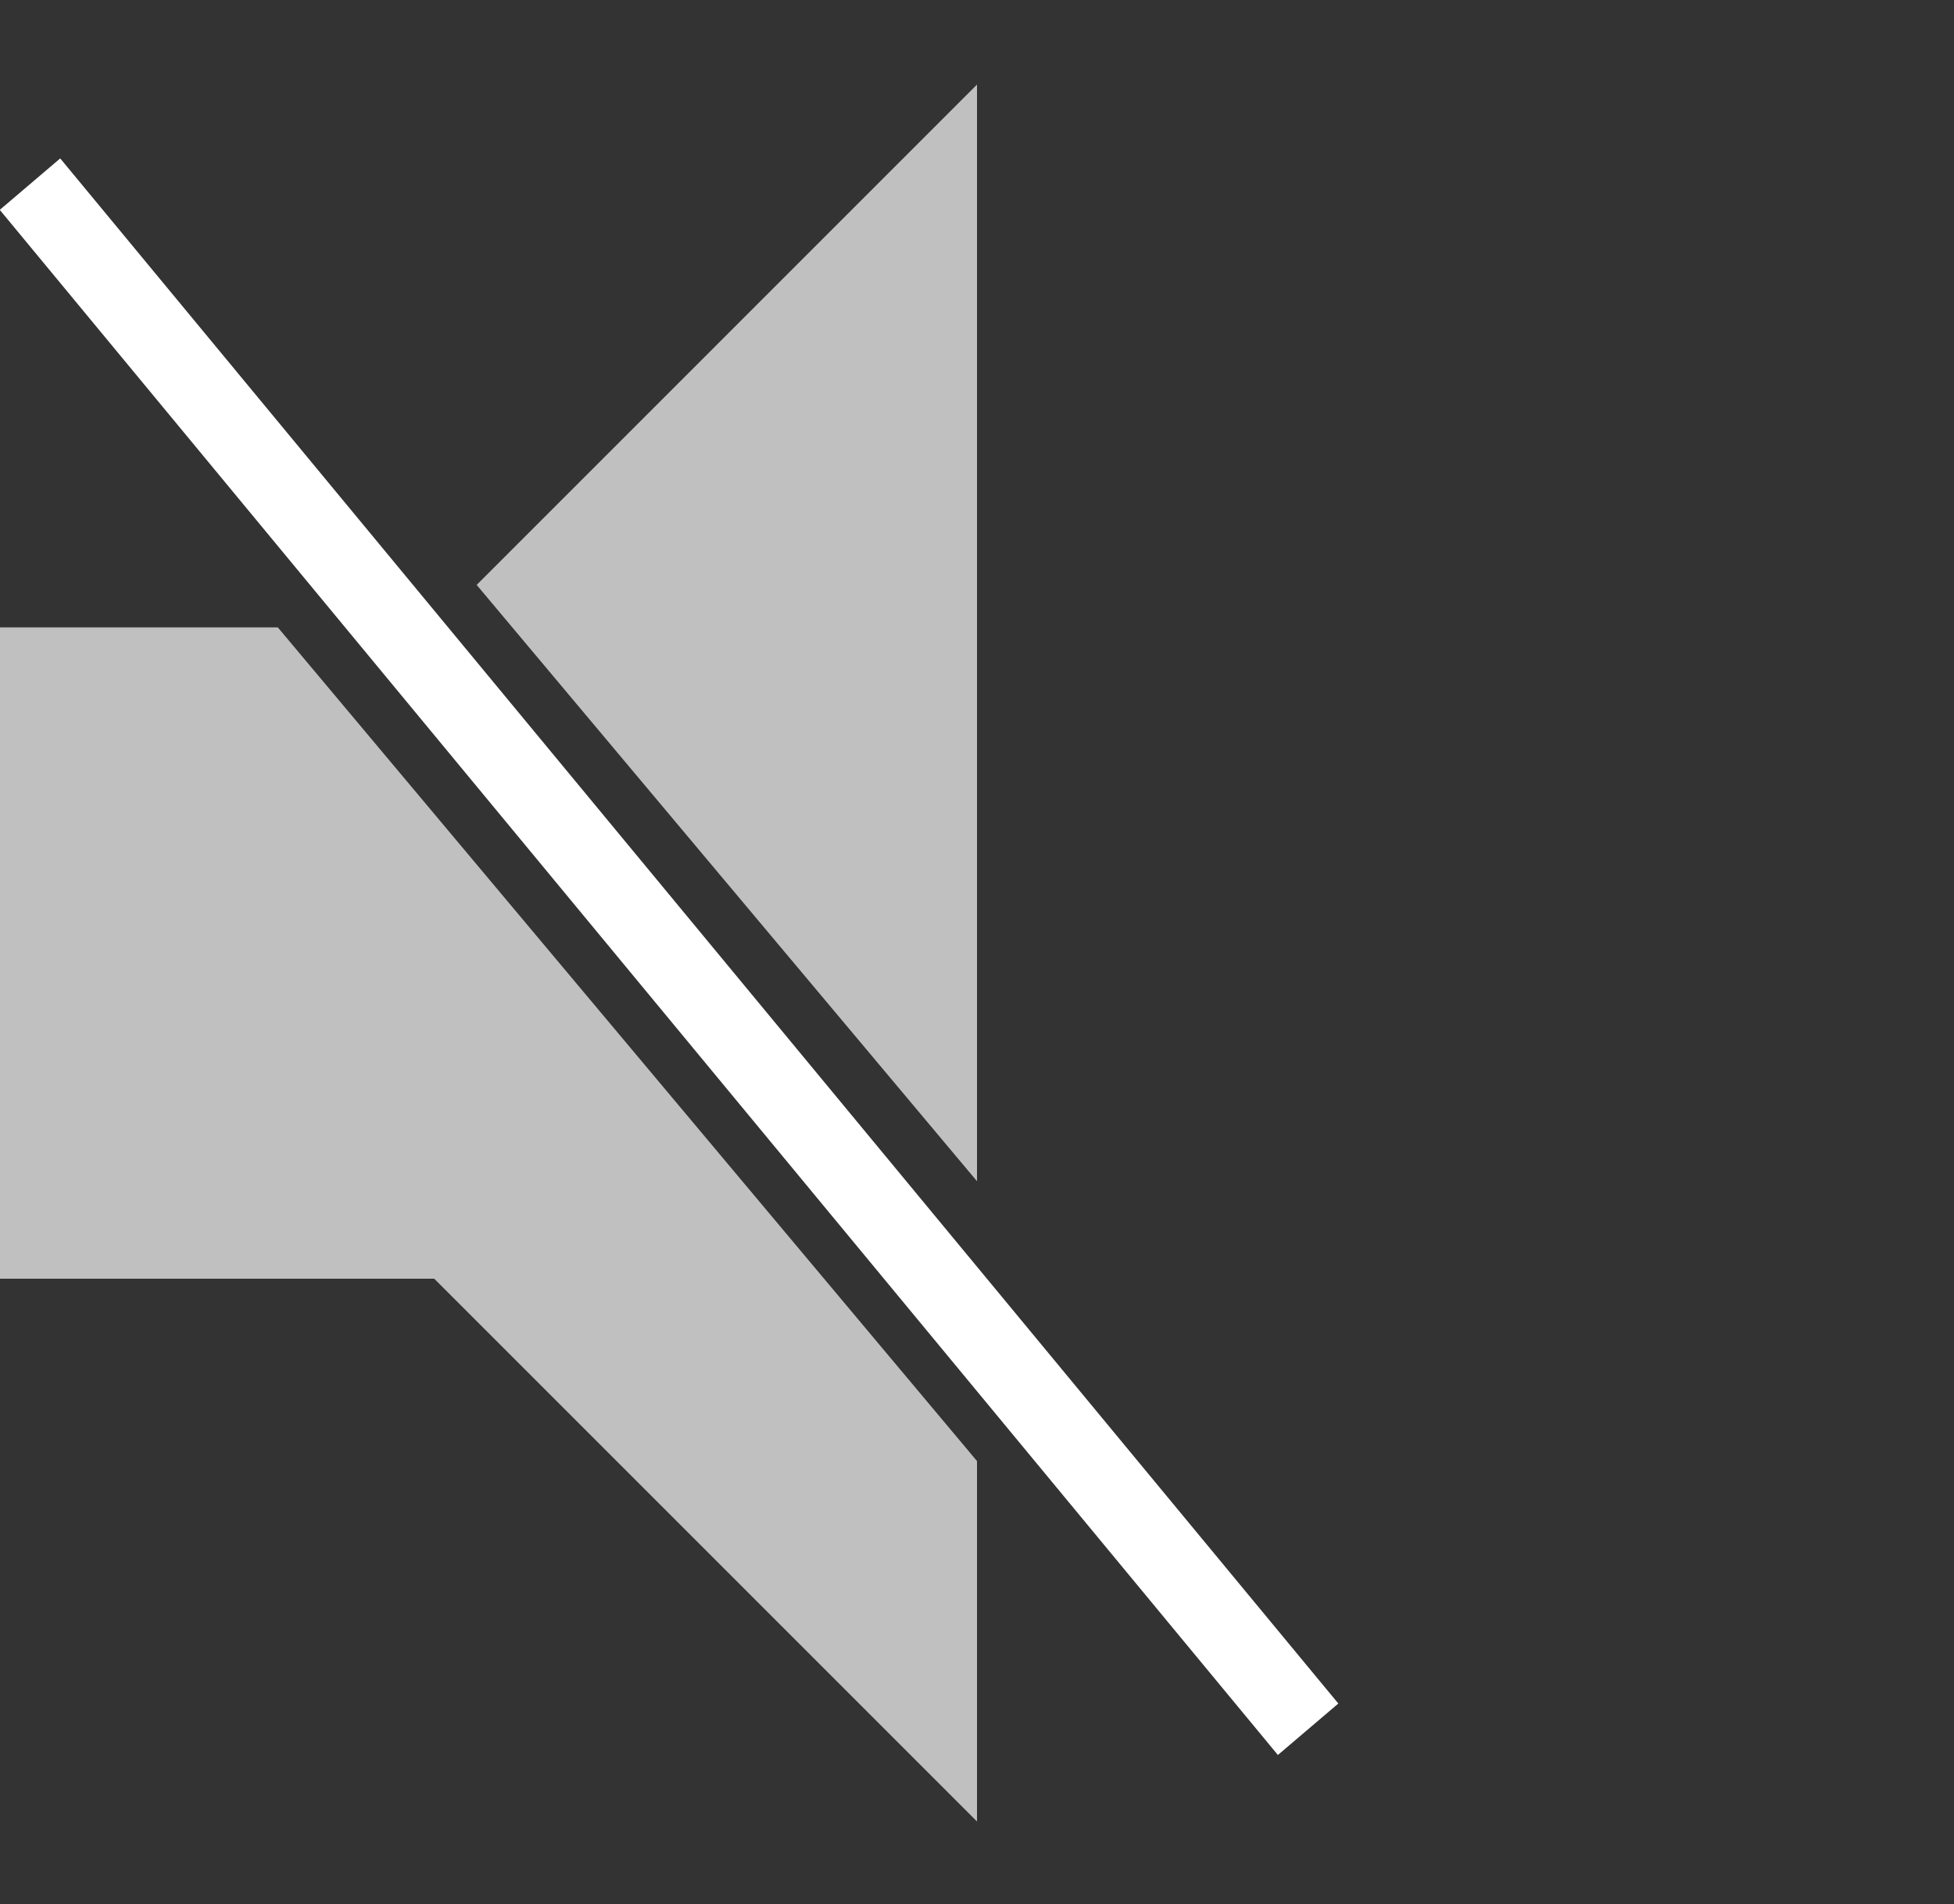 <?xml version="1.0" encoding="UTF-8" standalone="no"?>
<svg
   version="1.1"
   width="18"
   height="17.54"
   viewBox="0 0 18 17.54"
   id="svg4"
   sodipodi:docname="volume-variant-off.svg"
   inkscape:version="1.1.2 (0a00cf5339, 2022-02-04, custom)"
   xmlns:inkscape="http://www.inkscape.org/namespaces/inkscape"
   xmlns:sodipodi="http://sodipodi.sourceforge.net/DTD/sodipodi-0.dtd"
   xmlns="http://www.w3.org/2000/svg"
   xmlns:svg="http://www.w3.org/2000/svg">
  <rect x="0" y="0" width="18" height="17.54" fill="#333333" stroke="none"/>
  <defs
     id="defs8" />
  <sodipodi:namedview
     id="namedview6"
     pagecolor="#8c8e97"
     bordercolor="#666666"
     borderopacity="1.0"
     inkscape:pageshadow="2"
     inkscape:pageopacity="0"
     inkscape:pagecheckerboard="0"
     showgrid="false"
     inkscape:zoom="8.9270833"
     inkscape:cx="-1.4002334"
     inkscape:cy="9.4655776"
     inkscape:window-width="1920"
     inkscape:window-height="1018"
     inkscape:window-x="-6"
     inkscape:window-y="-6"
     inkscape:window-maximized="1"
     inkscape:current-layer="svg4" />
  <g
     id="layer2"
     inkscape:label="Layer 2"
     style="display:inline;fill:#c0c0c0;fill-opacity:1"
     transform="translate(-3.5,0.779)">
    <path
       id="path1132"
       style="display:inline;fill:#c0c0c0;fill-opacity:1"
       d="M 12.5,0 7.891,4.609 12.5,10.102 Z m -9,5 v 6 h 4 l 5,5 V 12.68 L 6.059,5 Z" />
  </g>
  <g
     id="layer1"
     inkscape:label="Layer 1"
     style="display:inline"
     transform="matrix(0.973,0,0,0.987,-3.126,0.982)">
    <rect
       style="fill:#ffffff;fill-opacity:1;stroke:none;stroke-width:0.136;stroke-opacity:1"
       id="rect1684"
       width="18.825"
       height="0.747"
       x="2.802"
       y="-2.587"
       transform="rotate(50)" />
  </g>
</svg>
